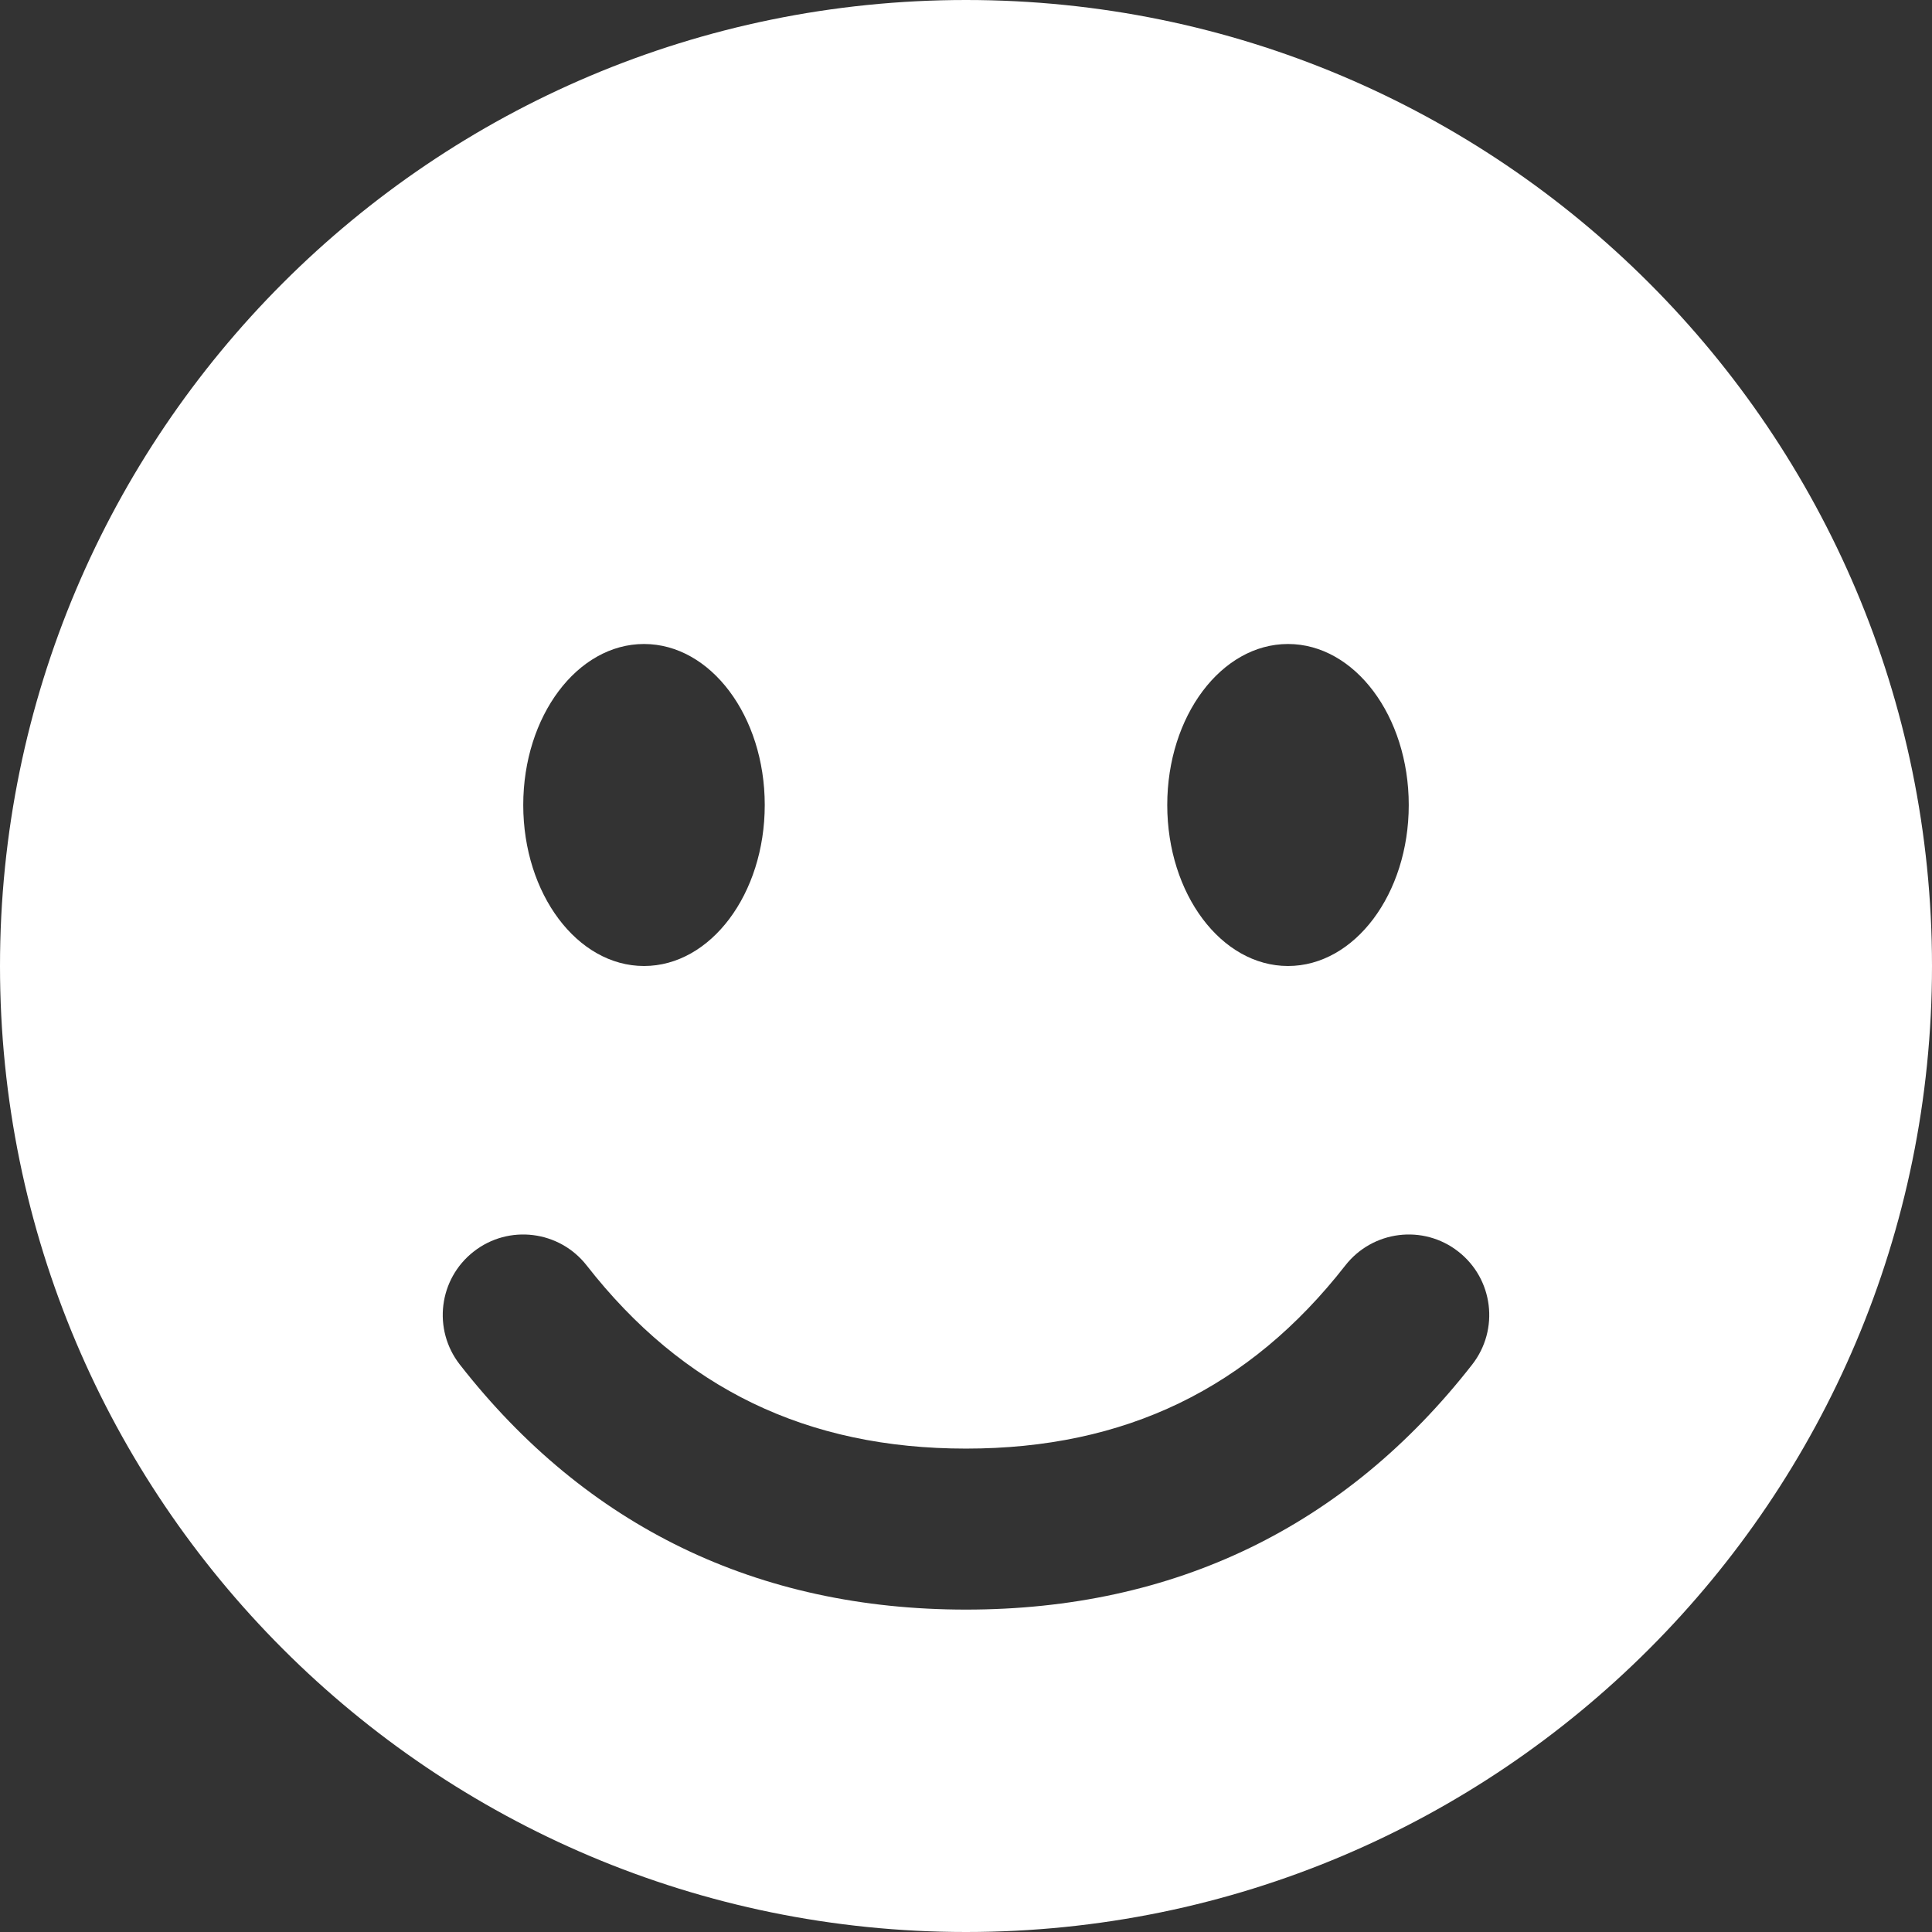 <svg width="24" height="24" viewBox="0 0 24 24" fill="none" xmlns="http://www.w3.org/2000/svg">
<rect x="0" y="0" width="24" height="24" fill="#333333" stroke="none"/>
<path fill-rule="evenodd" clip-rule="evenodd" d="M12 0C18.627 0 24 5.373 24 12C24 18.627 18.627 24 12 24C5.373 24 0 18.627 0 12C0 5.373 5.373 0 12 0ZM16.712 15.72C15.518 17.249 13.976 17.995 12 17.995C10.024 17.995 8.482 17.249 7.288 15.72C6.948 15.285 6.32 15.207 5.885 15.547C5.449 15.887 5.372 16.515 5.712 16.951C7.286 18.967 9.411 19.995 12 19.995C14.589 19.995 16.714 18.967 18.288 16.951C18.628 16.515 18.551 15.887 18.115 15.547C17.68 15.207 17.052 15.285 16.712 15.72ZM8 8C7.172 8 6.5 8.895 6.5 10C6.5 11.105 7.172 12 8 12C8.828 12 9.5 11.105 9.5 10C9.5 8.895 8.828 8 8 8ZM16 8C15.172 8 14.5 8.895 14.5 10C14.5 11.105 15.172 12 16 12C16.828 12 17.5 11.105 17.5 10C17.5 8.895 16.828 8 16 8Z" fill="white"/>
</svg>

